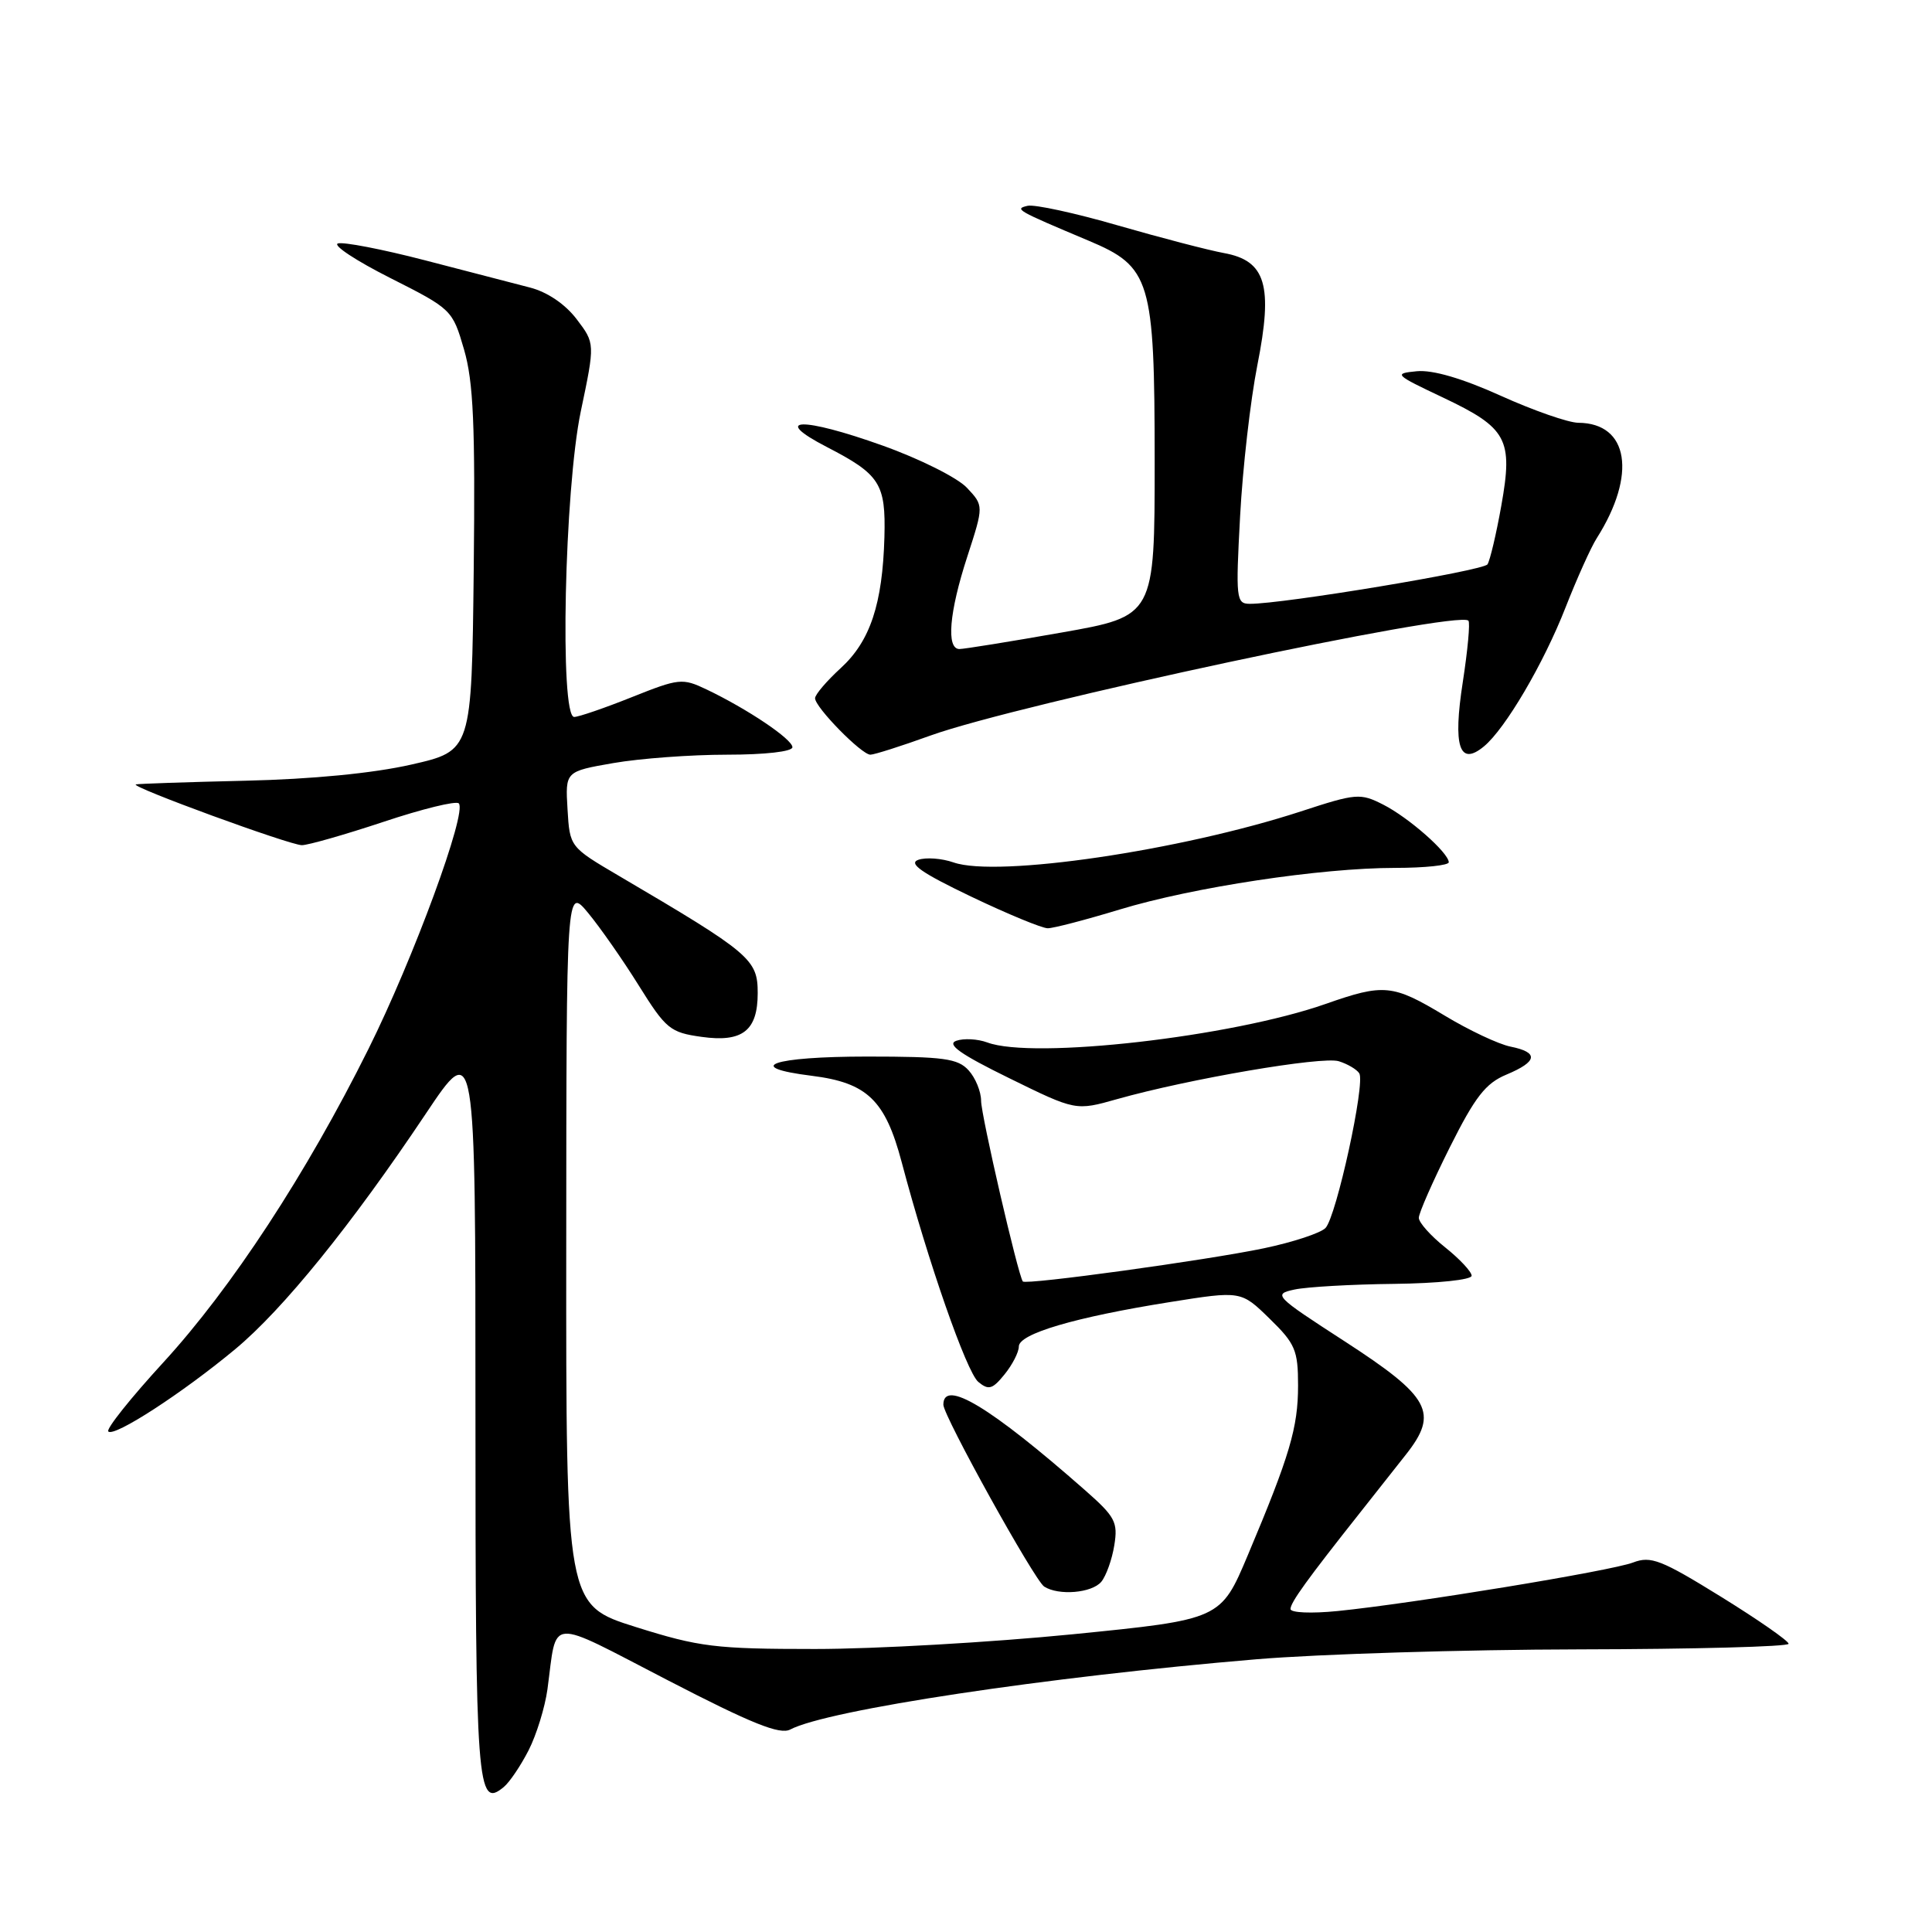 <?xml version="1.0" encoding="UTF-8" standalone="no"?>
<!DOCTYPE svg PUBLIC "-//W3C//DTD SVG 1.1//EN" "http://www.w3.org/Graphics/SVG/1.1/DTD/svg11.dtd" >
<svg xmlns="http://www.w3.org/2000/svg" xmlns:xlink="http://www.w3.org/1999/xlink" version="1.1" viewBox="0 0 256 256">
 <g >
 <path fill="currentColor"
d=" M 70.05 231.91 C 71.09 229.86 72.21 226.23 72.54 223.84 C 73.85 214.16 72.30 214.28 88.46 222.63 C 99.61 228.40 103.34 229.89 104.71 229.17 C 109.64 226.57 138.70 222.19 166.50 219.86 C 174.75 219.17 193.99 218.58 209.25 218.55 C 224.51 218.52 237.00 218.19 237.00 217.81 C 237.00 217.43 232.96 214.62 228.03 211.57 C 220.12 206.68 218.75 206.14 216.39 207.04 C 213.46 208.16 187.18 212.47 177.25 213.47 C 173.75 213.82 171.00 213.70 171.00 213.20 C 171.00 212.34 173.16 209.34 180.25 200.39 C 182.04 198.13 184.76 194.69 186.29 192.74 C 190.67 187.19 189.54 185.10 178.17 177.73 C 168.87 171.71 168.66 171.49 171.53 170.87 C 173.16 170.52 179.11 170.18 184.75 170.12 C 190.53 170.05 195.00 169.58 195.00 169.04 C 195.00 168.52 193.43 166.83 191.50 165.29 C 189.58 163.76 188.00 161.99 188.00 161.37 C 188.00 160.74 189.85 156.54 192.11 152.02 C 195.46 145.33 196.85 143.54 199.61 142.39 C 203.75 140.66 203.93 139.44 200.14 138.68 C 198.56 138.36 194.63 136.51 191.39 134.55 C 184.54 130.43 183.38 130.31 175.67 133.02 C 163.21 137.40 136.88 140.40 130.82 138.13 C 129.54 137.66 127.70 137.56 126.71 137.91 C 125.40 138.38 127.25 139.69 133.74 142.87 C 142.54 147.19 142.54 147.19 148.02 145.64 C 157.47 142.97 175.21 139.93 177.40 140.62 C 178.56 140.98 179.78 141.70 180.11 142.22 C 180.94 143.50 177.08 161.18 175.64 162.71 C 175.01 163.38 171.35 164.59 167.49 165.40 C 159.96 166.98 135.91 170.29 135.53 169.80 C 134.90 168.99 130.00 147.77 130.00 145.86 C 130.00 144.65 129.26 142.83 128.35 141.83 C 126.92 140.25 125.05 140.00 114.90 140.00 C 102.33 140.00 98.32 141.40 107.58 142.55 C 114.91 143.47 117.30 145.77 119.48 154.00 C 122.95 167.12 128.07 181.81 129.63 183.11 C 130.99 184.24 131.51 184.09 133.11 182.11 C 134.15 180.83 135.00 179.17 135.00 178.42 C 135.00 176.73 142.43 174.54 154.97 172.54 C 164.44 171.03 164.44 171.03 168.22 174.72 C 171.63 178.04 172.00 178.91 172.00 183.58 C 172.00 189.16 170.91 192.85 165.35 206.05 C 161.75 214.59 161.75 214.59 142.13 216.55 C 131.33 217.62 115.97 218.50 108.00 218.50 C 94.78 218.50 92.68 218.24 84.25 215.59 C 75.00 212.68 75.00 212.68 75.03 165.09 C 75.05 117.50 75.05 117.50 77.93 120.97 C 79.51 122.88 82.54 127.21 84.65 130.60 C 88.24 136.35 88.80 136.81 92.96 137.39 C 98.38 138.15 100.40 136.58 100.40 131.59 C 100.40 127.11 99.47 126.32 82.00 116.05 C 75.50 112.23 75.50 112.23 75.20 107.23 C 74.90 102.22 74.90 102.22 81.28 101.11 C 84.79 100.50 91.56 100.00 96.33 100.00 C 101.37 100.00 105.00 99.59 105.00 99.01 C 105.00 97.95 99.04 93.94 93.61 91.35 C 90.42 89.83 89.97 89.88 83.71 92.38 C 80.11 93.82 76.67 95.00 76.08 95.00 C 74.14 95.00 74.79 64.86 76.96 54.50 C 78.85 45.50 78.85 45.50 76.40 42.28 C 74.89 40.30 72.52 38.69 70.22 38.10 C 68.18 37.57 61.89 35.94 56.27 34.48 C 50.64 33.02 45.46 32.02 44.77 32.26 C 44.07 32.50 47.20 34.56 51.72 36.84 C 59.86 40.95 59.96 41.05 61.49 46.32 C 62.73 50.60 62.98 56.33 62.77 75.57 C 62.50 99.49 62.50 99.49 54.50 101.31 C 49.46 102.46 41.32 103.25 32.50 103.45 C 24.80 103.63 18.27 103.85 18.00 103.94 C 17.17 104.22 38.38 111.98 40.00 111.99 C 40.82 111.99 45.69 110.60 50.81 108.90 C 55.93 107.19 60.42 106.09 60.79 106.45 C 61.93 107.59 54.79 127.01 48.82 139.00 C 40.60 155.52 30.68 170.67 21.64 180.53 C 17.31 185.25 14.03 189.36 14.35 189.68 C 15.12 190.46 24.16 184.60 31.17 178.77 C 37.51 173.50 46.57 162.31 56.43 147.56 C 63.00 137.74 63.00 137.74 63.00 186.67 C 63.00 236.93 63.21 239.73 66.75 236.79 C 67.52 236.16 69.00 233.96 70.05 231.91 Z  M 145.93 209.59 C 146.57 208.81 147.35 206.64 147.65 204.76 C 148.15 201.68 147.77 200.97 143.74 197.43 C 131.22 186.42 125.00 182.67 125.00 186.13 C 125.00 187.62 137.08 209.41 138.36 210.23 C 140.27 211.46 144.68 211.09 145.93 209.59 Z  M 148.35 120.52 C 158.08 117.56 175.02 115.00 184.88 115.00 C 188.80 115.00 191.99 114.66 191.97 114.25 C 191.92 112.96 186.65 108.33 183.29 106.62 C 180.24 105.07 179.72 105.11 172.36 107.52 C 156.40 112.72 132.15 116.29 126.36 114.28 C 124.79 113.73 122.68 113.58 121.68 113.93 C 120.32 114.41 122.11 115.66 128.65 118.79 C 133.50 121.11 138.08 123.00 138.83 123.00 C 139.59 123.00 143.87 121.88 148.35 120.52 Z  M 123.30 97.46 C 134.93 93.27 193.16 80.83 194.57 82.24 C 194.82 82.49 194.48 86.14 193.83 90.36 C 192.50 98.92 193.37 101.59 196.62 98.91 C 199.45 96.58 204.53 87.94 207.44 80.50 C 208.95 76.65 210.81 72.51 211.58 71.31 C 216.91 62.90 215.82 56.06 209.13 56.02 C 207.82 56.01 203.20 54.40 198.86 52.44 C 193.75 50.13 189.83 48.99 187.74 49.19 C 184.63 49.49 184.77 49.63 191.17 52.66 C 199.72 56.71 200.51 58.17 198.93 67.01 C 198.26 70.78 197.43 74.27 197.10 74.78 C 196.55 75.62 169.94 80.04 165.60 80.01 C 163.80 80.00 163.73 79.35 164.32 68.40 C 164.66 62.02 165.69 53.03 166.60 48.42 C 168.71 37.80 167.74 34.54 162.17 33.53 C 160.15 33.16 153.85 31.52 148.16 29.88 C 142.47 28.23 137.07 27.06 136.16 27.27 C 134.38 27.69 134.67 27.86 144.22 31.88 C 152.48 35.35 152.99 37.04 153.00 61.07 C 153.00 81.64 153.00 81.64 140.63 83.82 C 133.83 85.02 127.75 86.00 127.13 86.00 C 125.36 86.00 125.77 81.12 128.17 73.76 C 130.36 67.01 130.36 67.01 128.11 64.62 C 126.87 63.30 121.85 60.79 116.95 59.04 C 106.28 55.22 102.02 55.33 109.56 59.23 C 116.61 62.87 117.38 64.08 117.19 71.17 C 116.94 80.03 115.31 84.95 111.41 88.52 C 109.53 90.24 108.00 92.04 108.00 92.52 C 108.00 93.72 114.16 100.00 115.33 100.00 C 115.84 100.00 119.43 98.86 123.30 97.46 Z "/>
</g>
</svg>